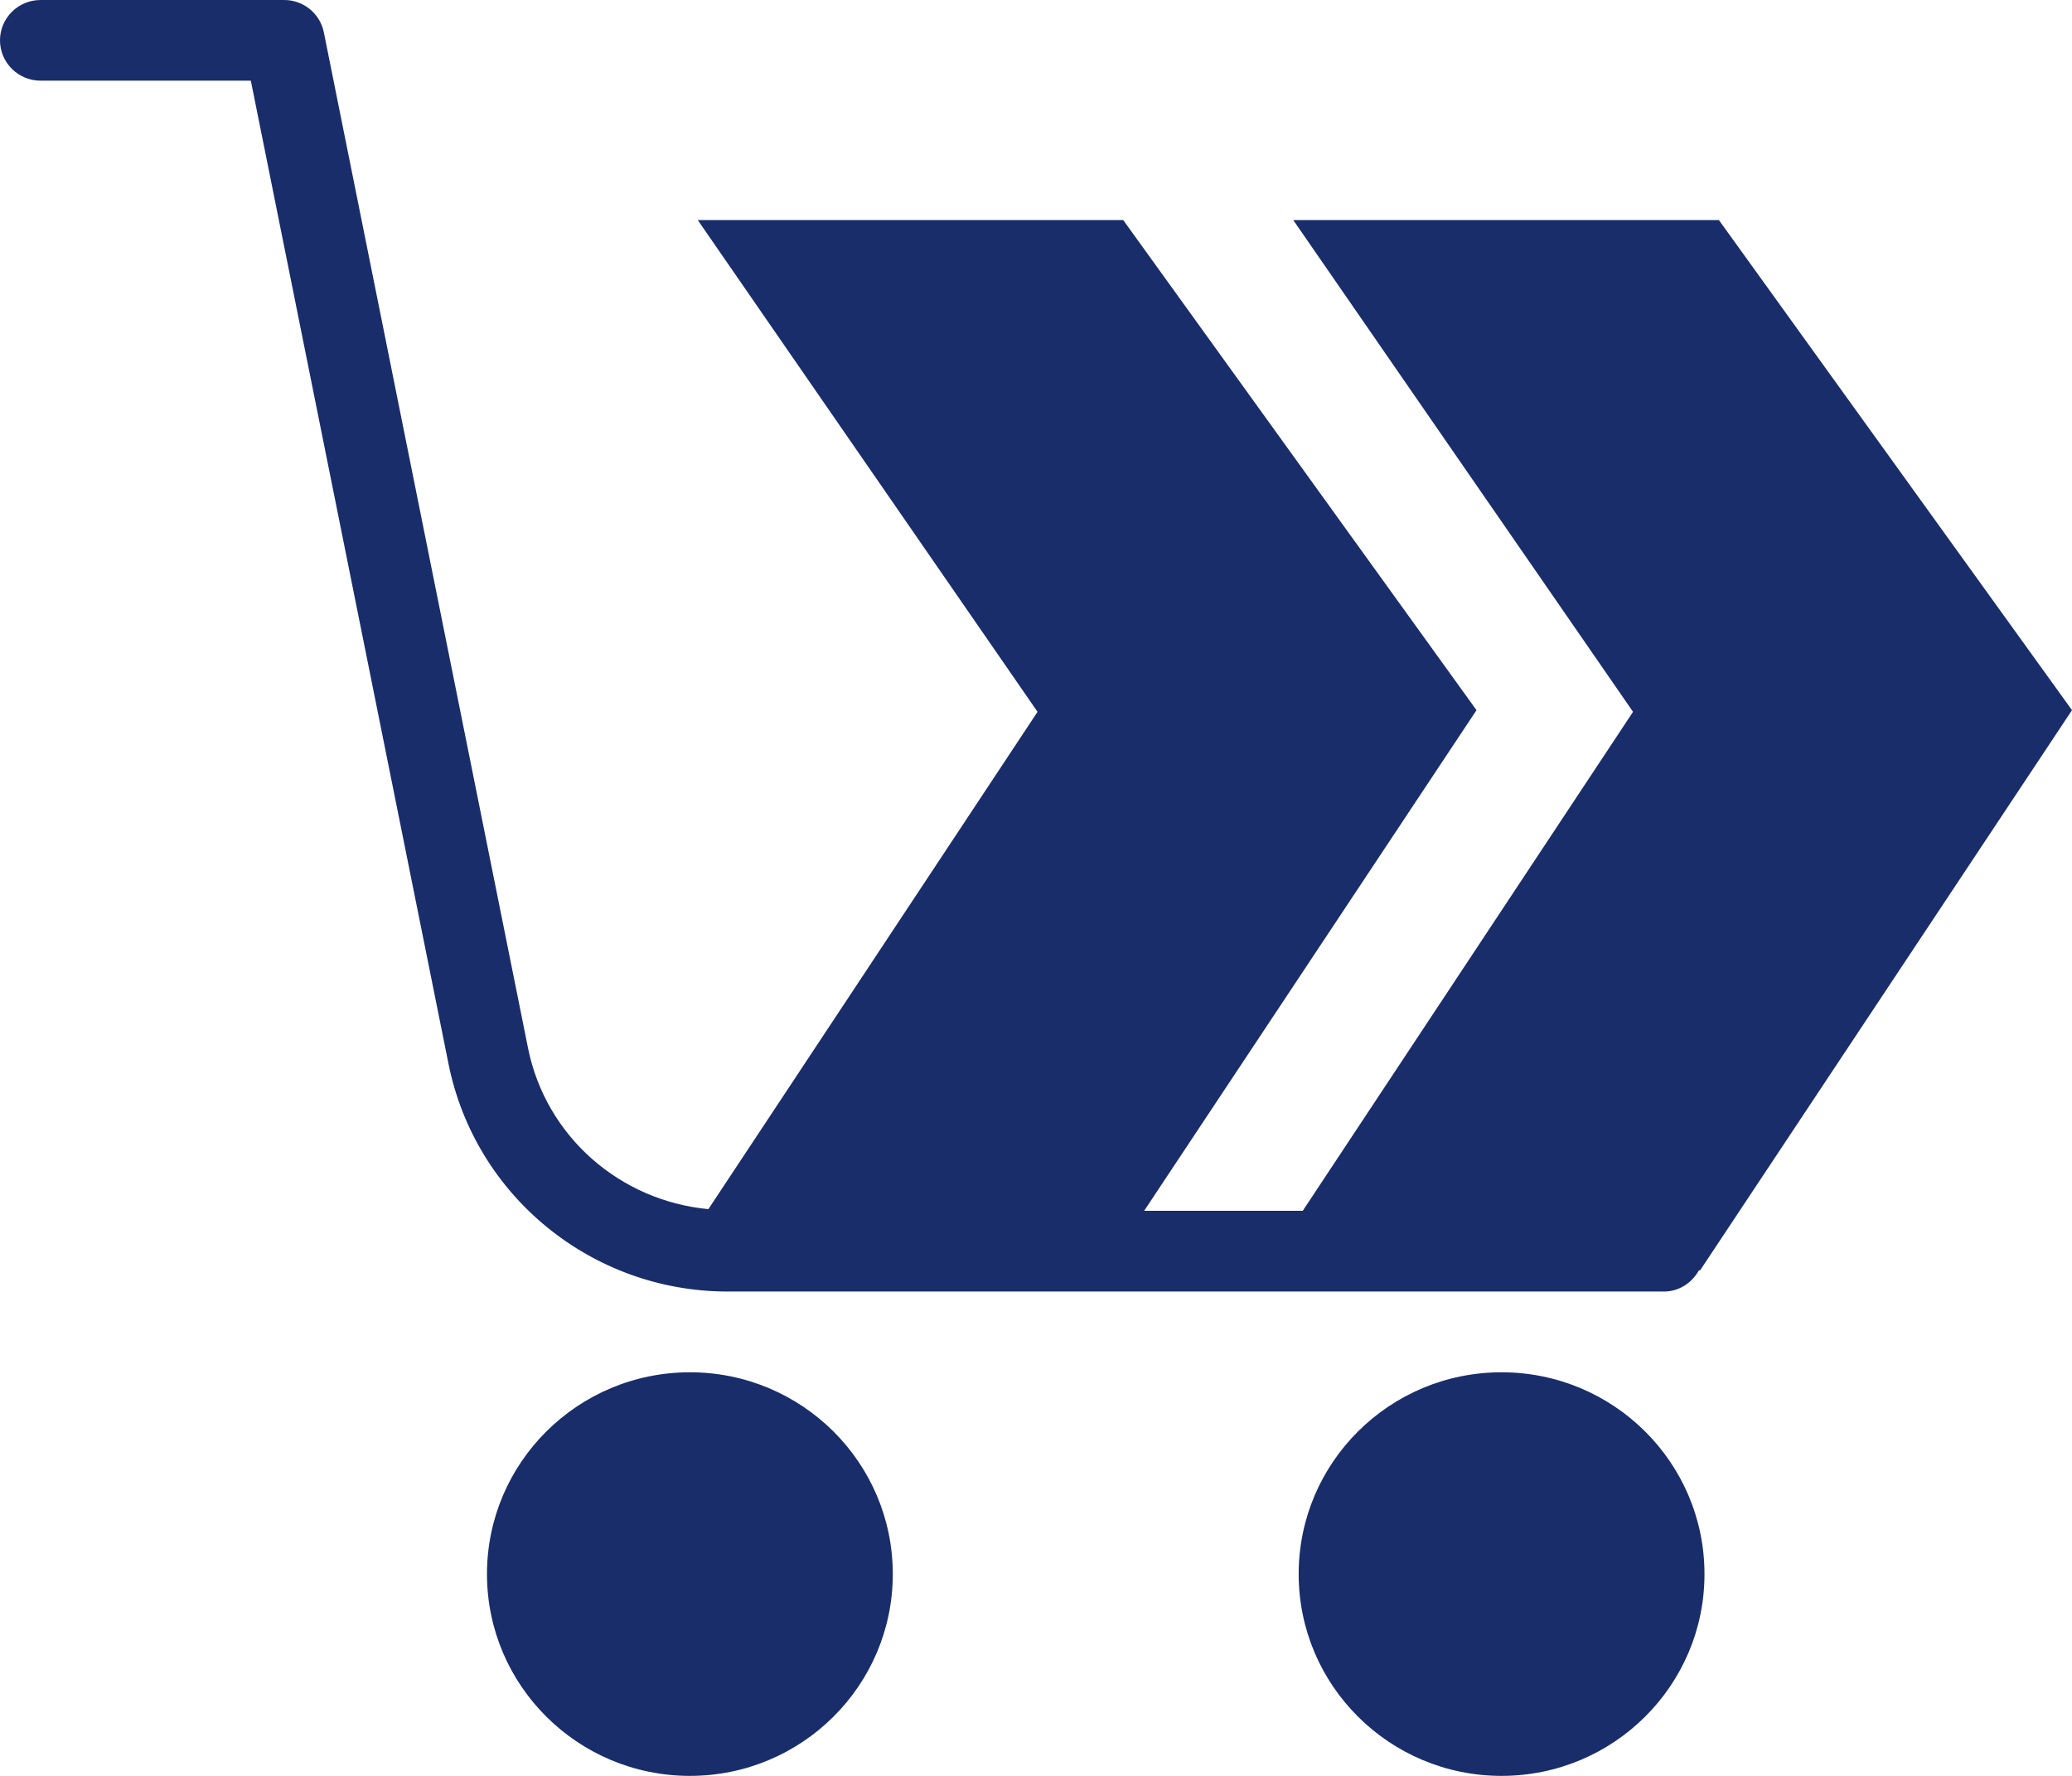 <svg xmlns="http://www.w3.org/2000/svg" xmlns:xlink="http://www.w3.org/1999/xlink" preserveAspectRatio="xMidYMid" width="35" height="30" viewBox="0 0 35 30">
  <defs>
    <style>
      .cls-1 {
        fill: #192d6b;
        fill-rule: evenodd;
      }
    </style>
  </defs>
  <path d="M28.718,21.460 L28.698,21.460 C28.581,21.670 28.364,21.818 28.106,21.818 L12.283,21.818 C9.997,21.813 8.030,20.209 7.578,17.981 L4.237,1.363 L0.686,1.363 C0.307,1.363 0.000,1.058 0.000,0.681 C0.000,0.305 0.307,-0.000 0.686,-0.000 L4.799,-0.000 C5.124,-0.001 5.405,0.227 5.470,0.545 L8.921,17.713 C9.224,19.200 10.472,20.285 11.966,20.426 L17.526,12.025 L11.786,3.717 L18.973,3.717 L24.941,11.997 L19.327,20.454 L22.006,20.454 L27.585,12.025 L21.845,3.717 L29.035,3.717 L35.000,11.997 L28.718,21.460 ZM11.654,23.182 C13.547,23.182 15.081,24.708 15.081,26.591 C15.081,28.473 13.547,30.000 11.654,30.000 C9.761,30.000 8.226,28.473 8.226,26.591 C8.226,24.708 9.761,23.182 11.654,23.182 ZM25.364,23.182 C27.257,23.182 28.792,24.708 28.792,26.591 C28.792,28.473 27.257,30.000 25.364,30.000 C23.471,30.000 21.937,28.473 21.937,26.591 C21.937,24.708 23.471,23.182 25.364,23.182 Z" class="cls-1"/>
</svg>
